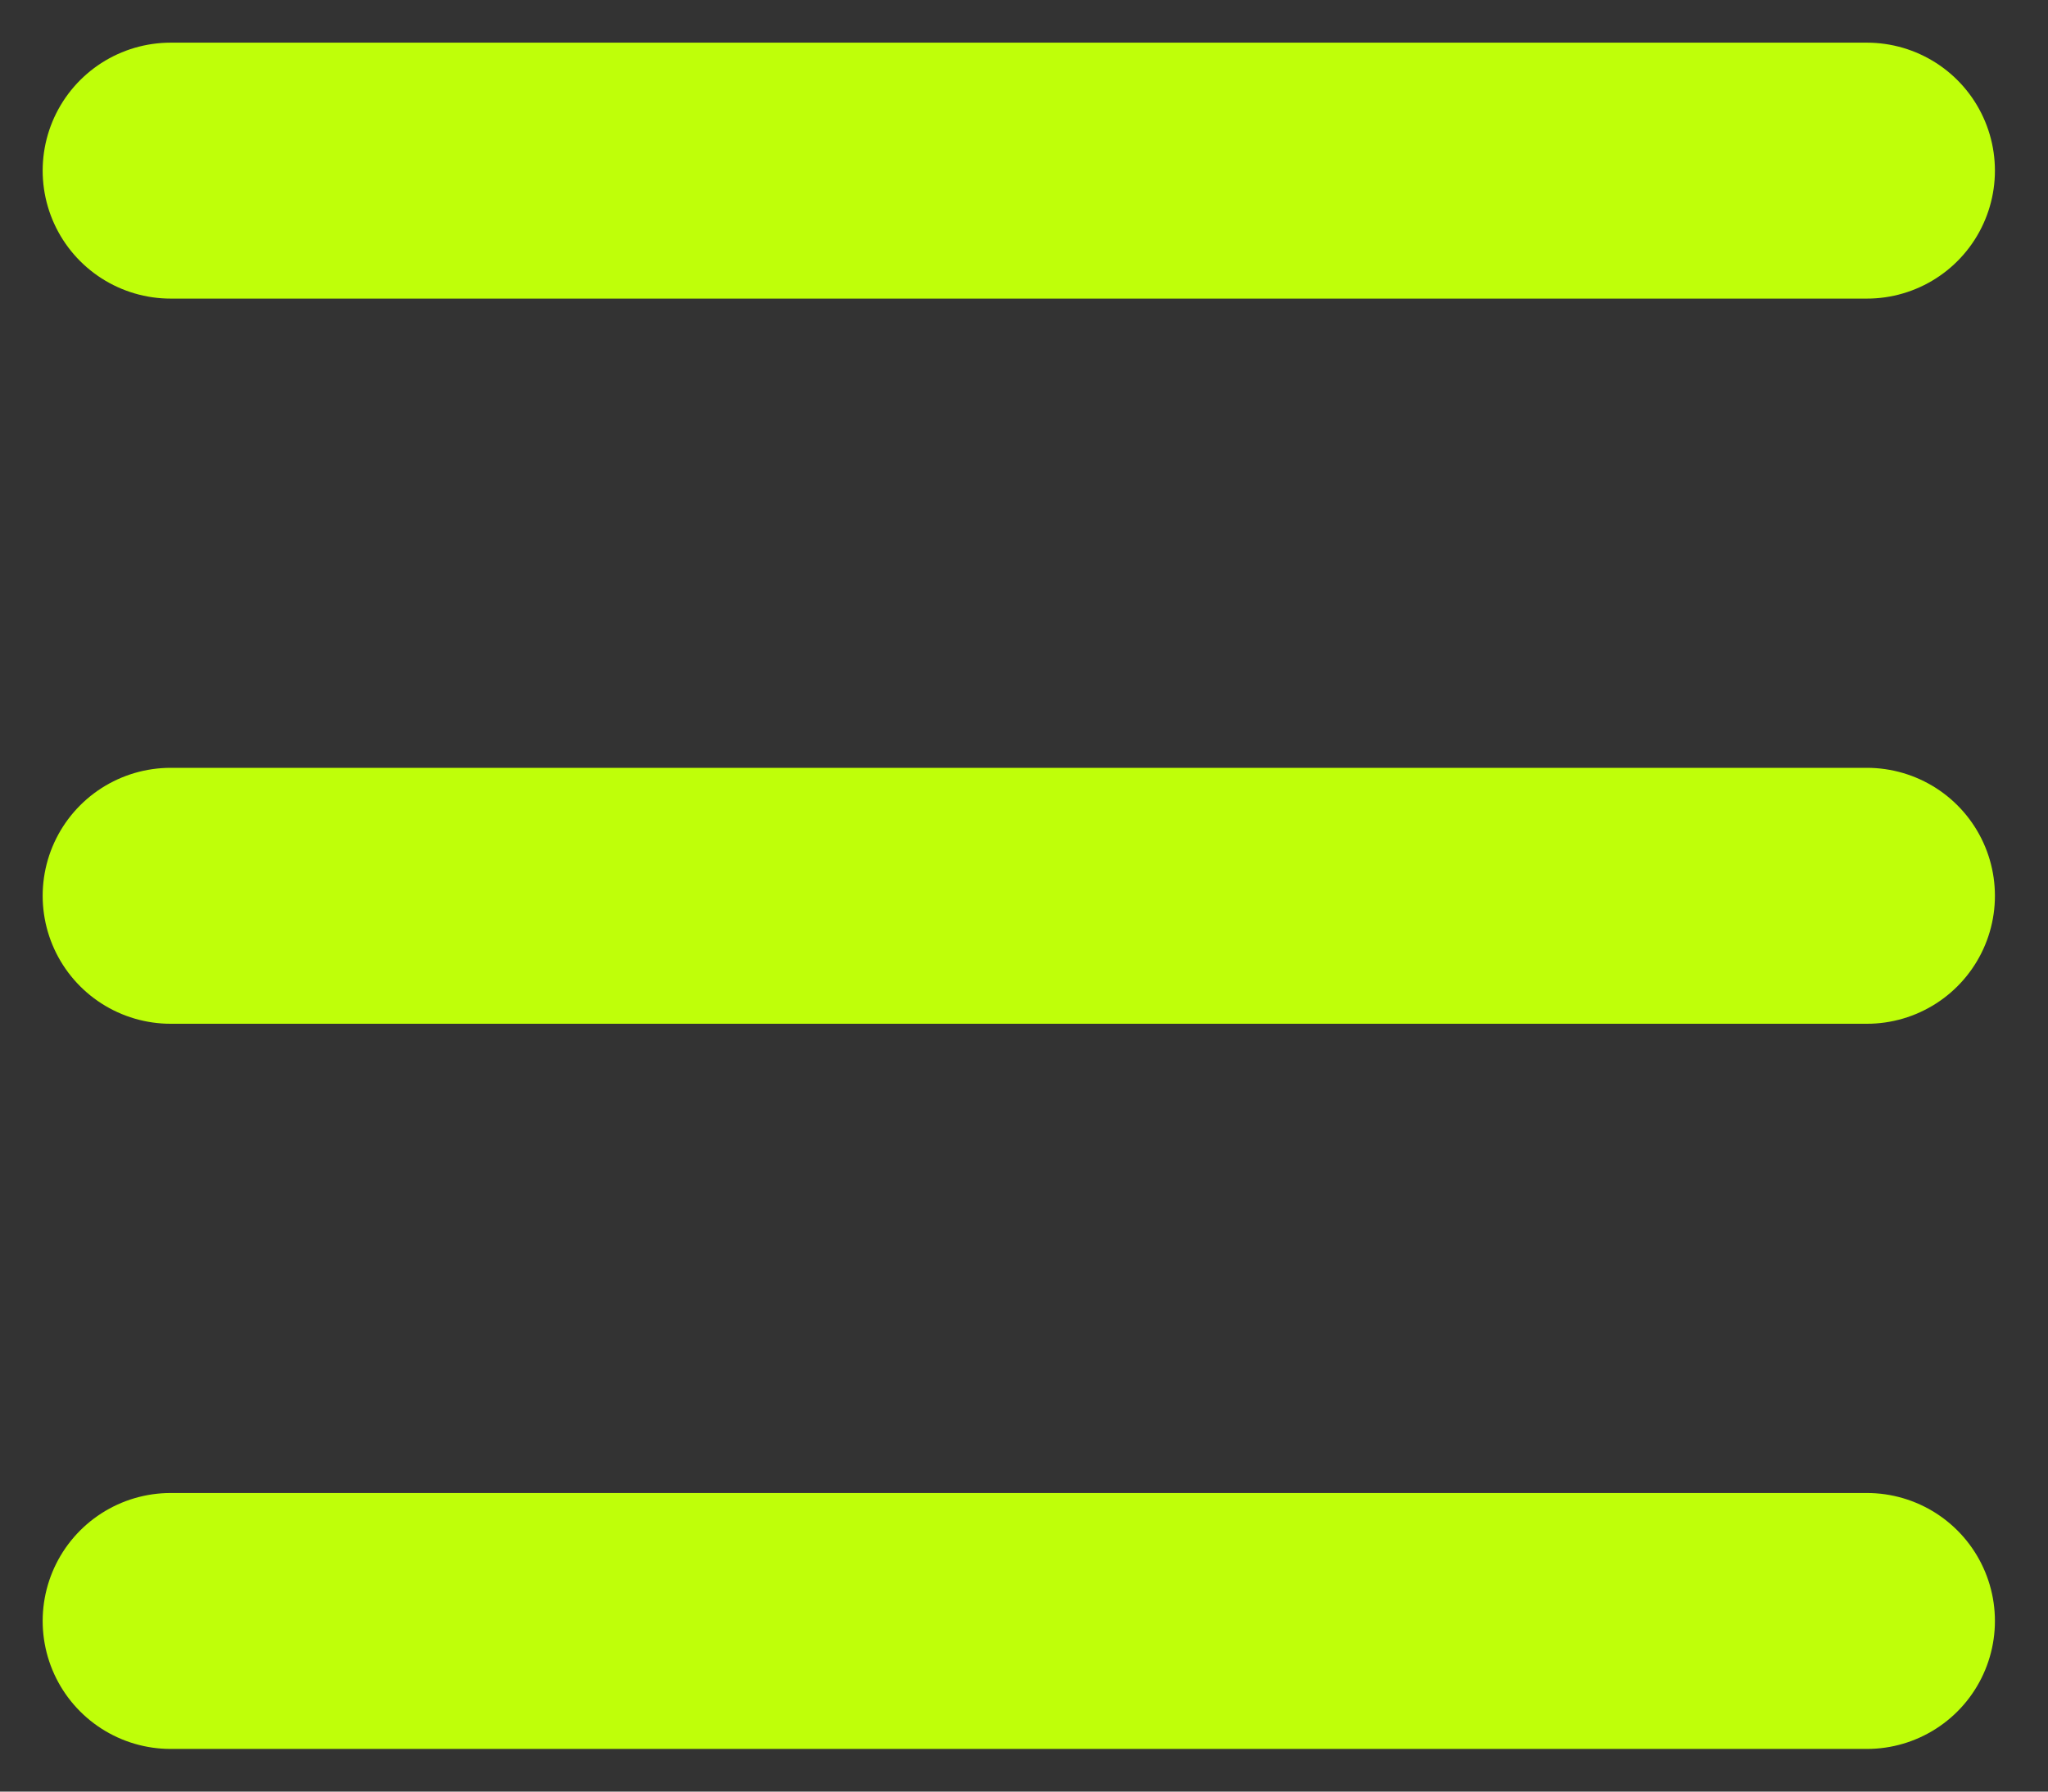 <svg xmlns="http://www.w3.org/2000/svg" width="24" height="21" viewBox="0 0 24 21" fill="none">
  <rect x="0" y="0" width="24" height="21" fill="#333333" stroke="none"/>
  <path d="M2 2H21.878" stroke="#BFFF09" stroke-width="3" stroke-linecap="round" stroke-linejoin="round"/>
  <path d="M2 10.5H21.878" stroke="#BFFF09" stroke-width="3" stroke-linecap="round" stroke-linejoin="round"/>
  <path d="M2 19H21.878" stroke="#BFFF09" stroke-width="3" stroke-linecap="round" stroke-linejoin="round"/>
</svg>